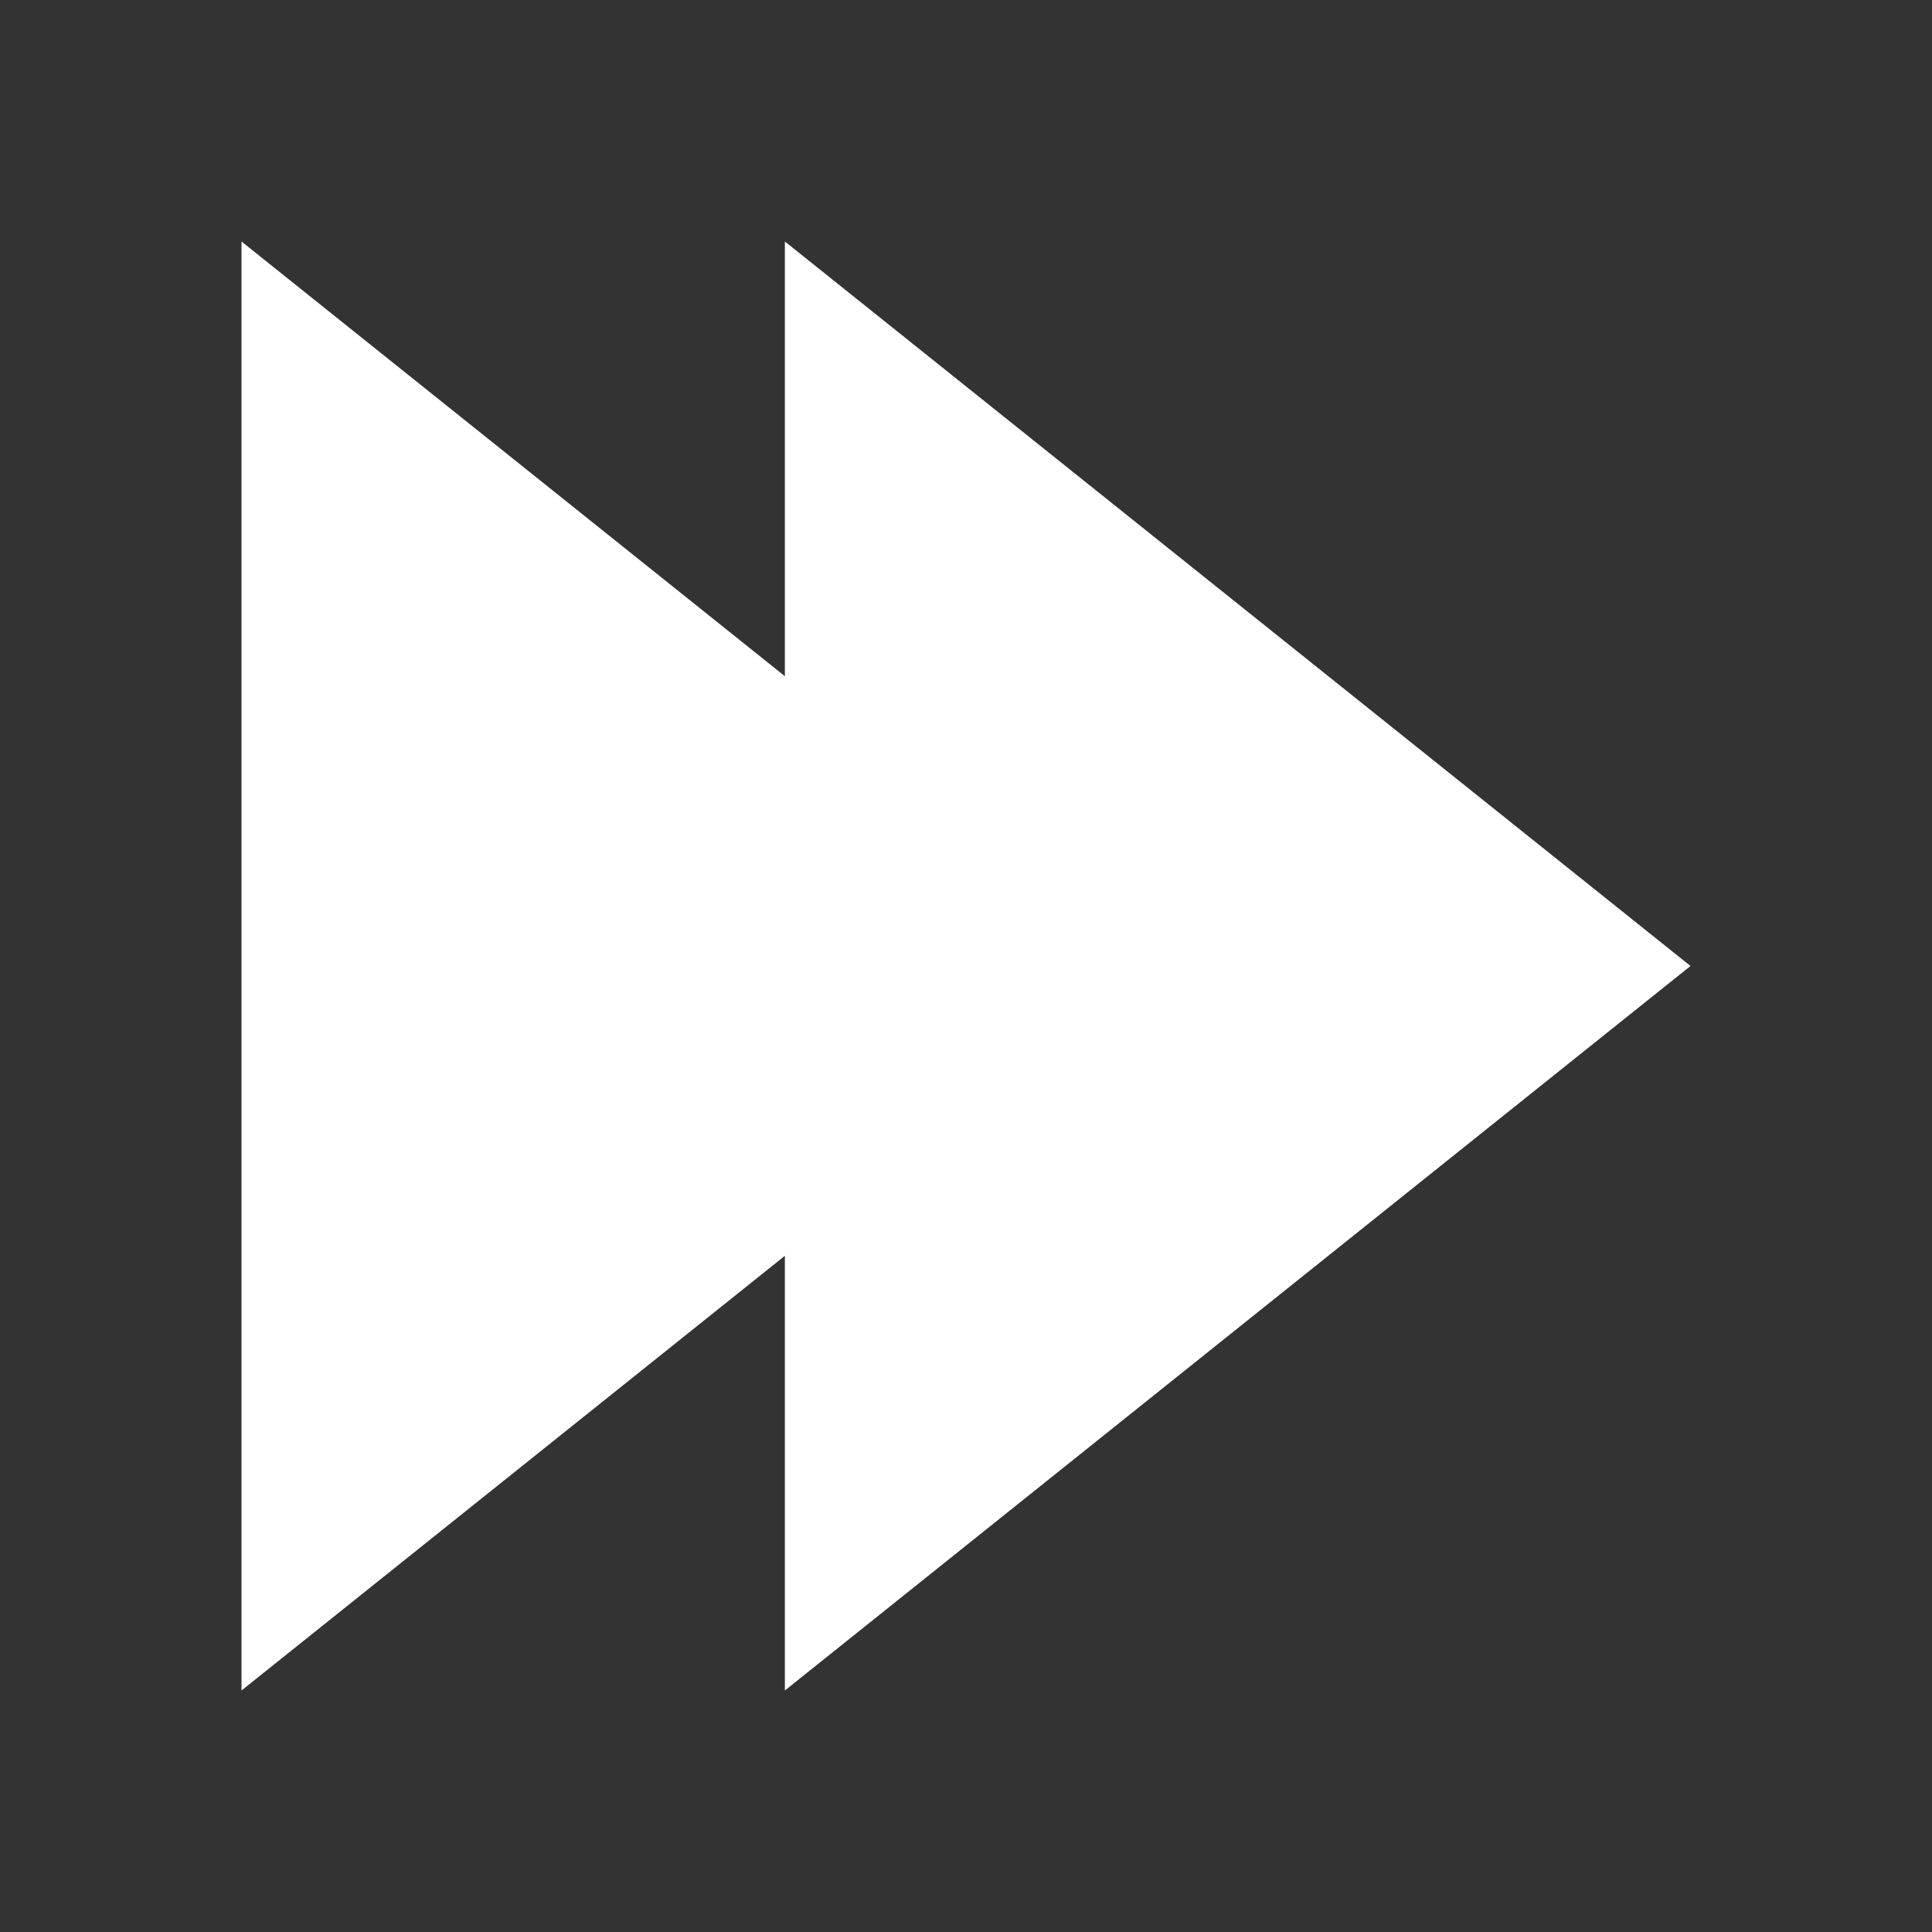 <?xml version="1.0" encoding="UTF-8" standalone="no"?>
<svg
   xmlns:dc="http://purl.org/dc/elements/1.1/"
   xmlns:cc="http://creativecommons.org/ns#"
   xmlns:rdf="http://www.w3.org/1999/02/22-rdf-syntax-ns#"
   xmlns:svg="http://www.w3.org/2000/svg"
   xmlns="http://www.w3.org/2000/svg"
   xmlns:sodipodi="http://sodipodi.sourceforge.net/DTD/sodipodi-0.dtd"
   xmlns:inkscape="http://www.inkscape.org/namespaces/inkscape"
   width="500"
   height="500"
   id="svg4704"
   version="1.1"
   inkscape:version="0.91 r13725"
   sodipodi:docname="speed-2.svg">
  <rect width="100%" height="100%" fill="#333333" stroke="none"/>
  <defs
     id="defs4710" />
  <sodipodi:namedview
     pagecolor="#ffffff"
     bordercolor="#666666"
     borderopacity="1"
     objecttolerance="10"
     gridtolerance="10"
     guidetolerance="10"
     inkscape:pageopacity="0"
     inkscape:pageshadow="2"
     inkscape:window-width="1920"
     inkscape:window-height="1017"
     id="namedview4708"
     showgrid="false"
     inkscape:zoom="0.472"
     inkscape:cx="250"
     inkscape:cy="250"
     inkscape:window-x="-8"
     inkscape:window-y="32"
     inkscape:window-maximized="1"
     inkscape:current-layer="svg4704" />
  <path
     d="m 62.5,62.5 0,375 140.625,-112.5 0,112.5 L 437.5,250 203.125,62.5 203.125,175 62.5,62.5 Z"
     id="path4706"
     inkscape:connector-curvature="0"
     style="fill:#ffffff" />
</svg>
